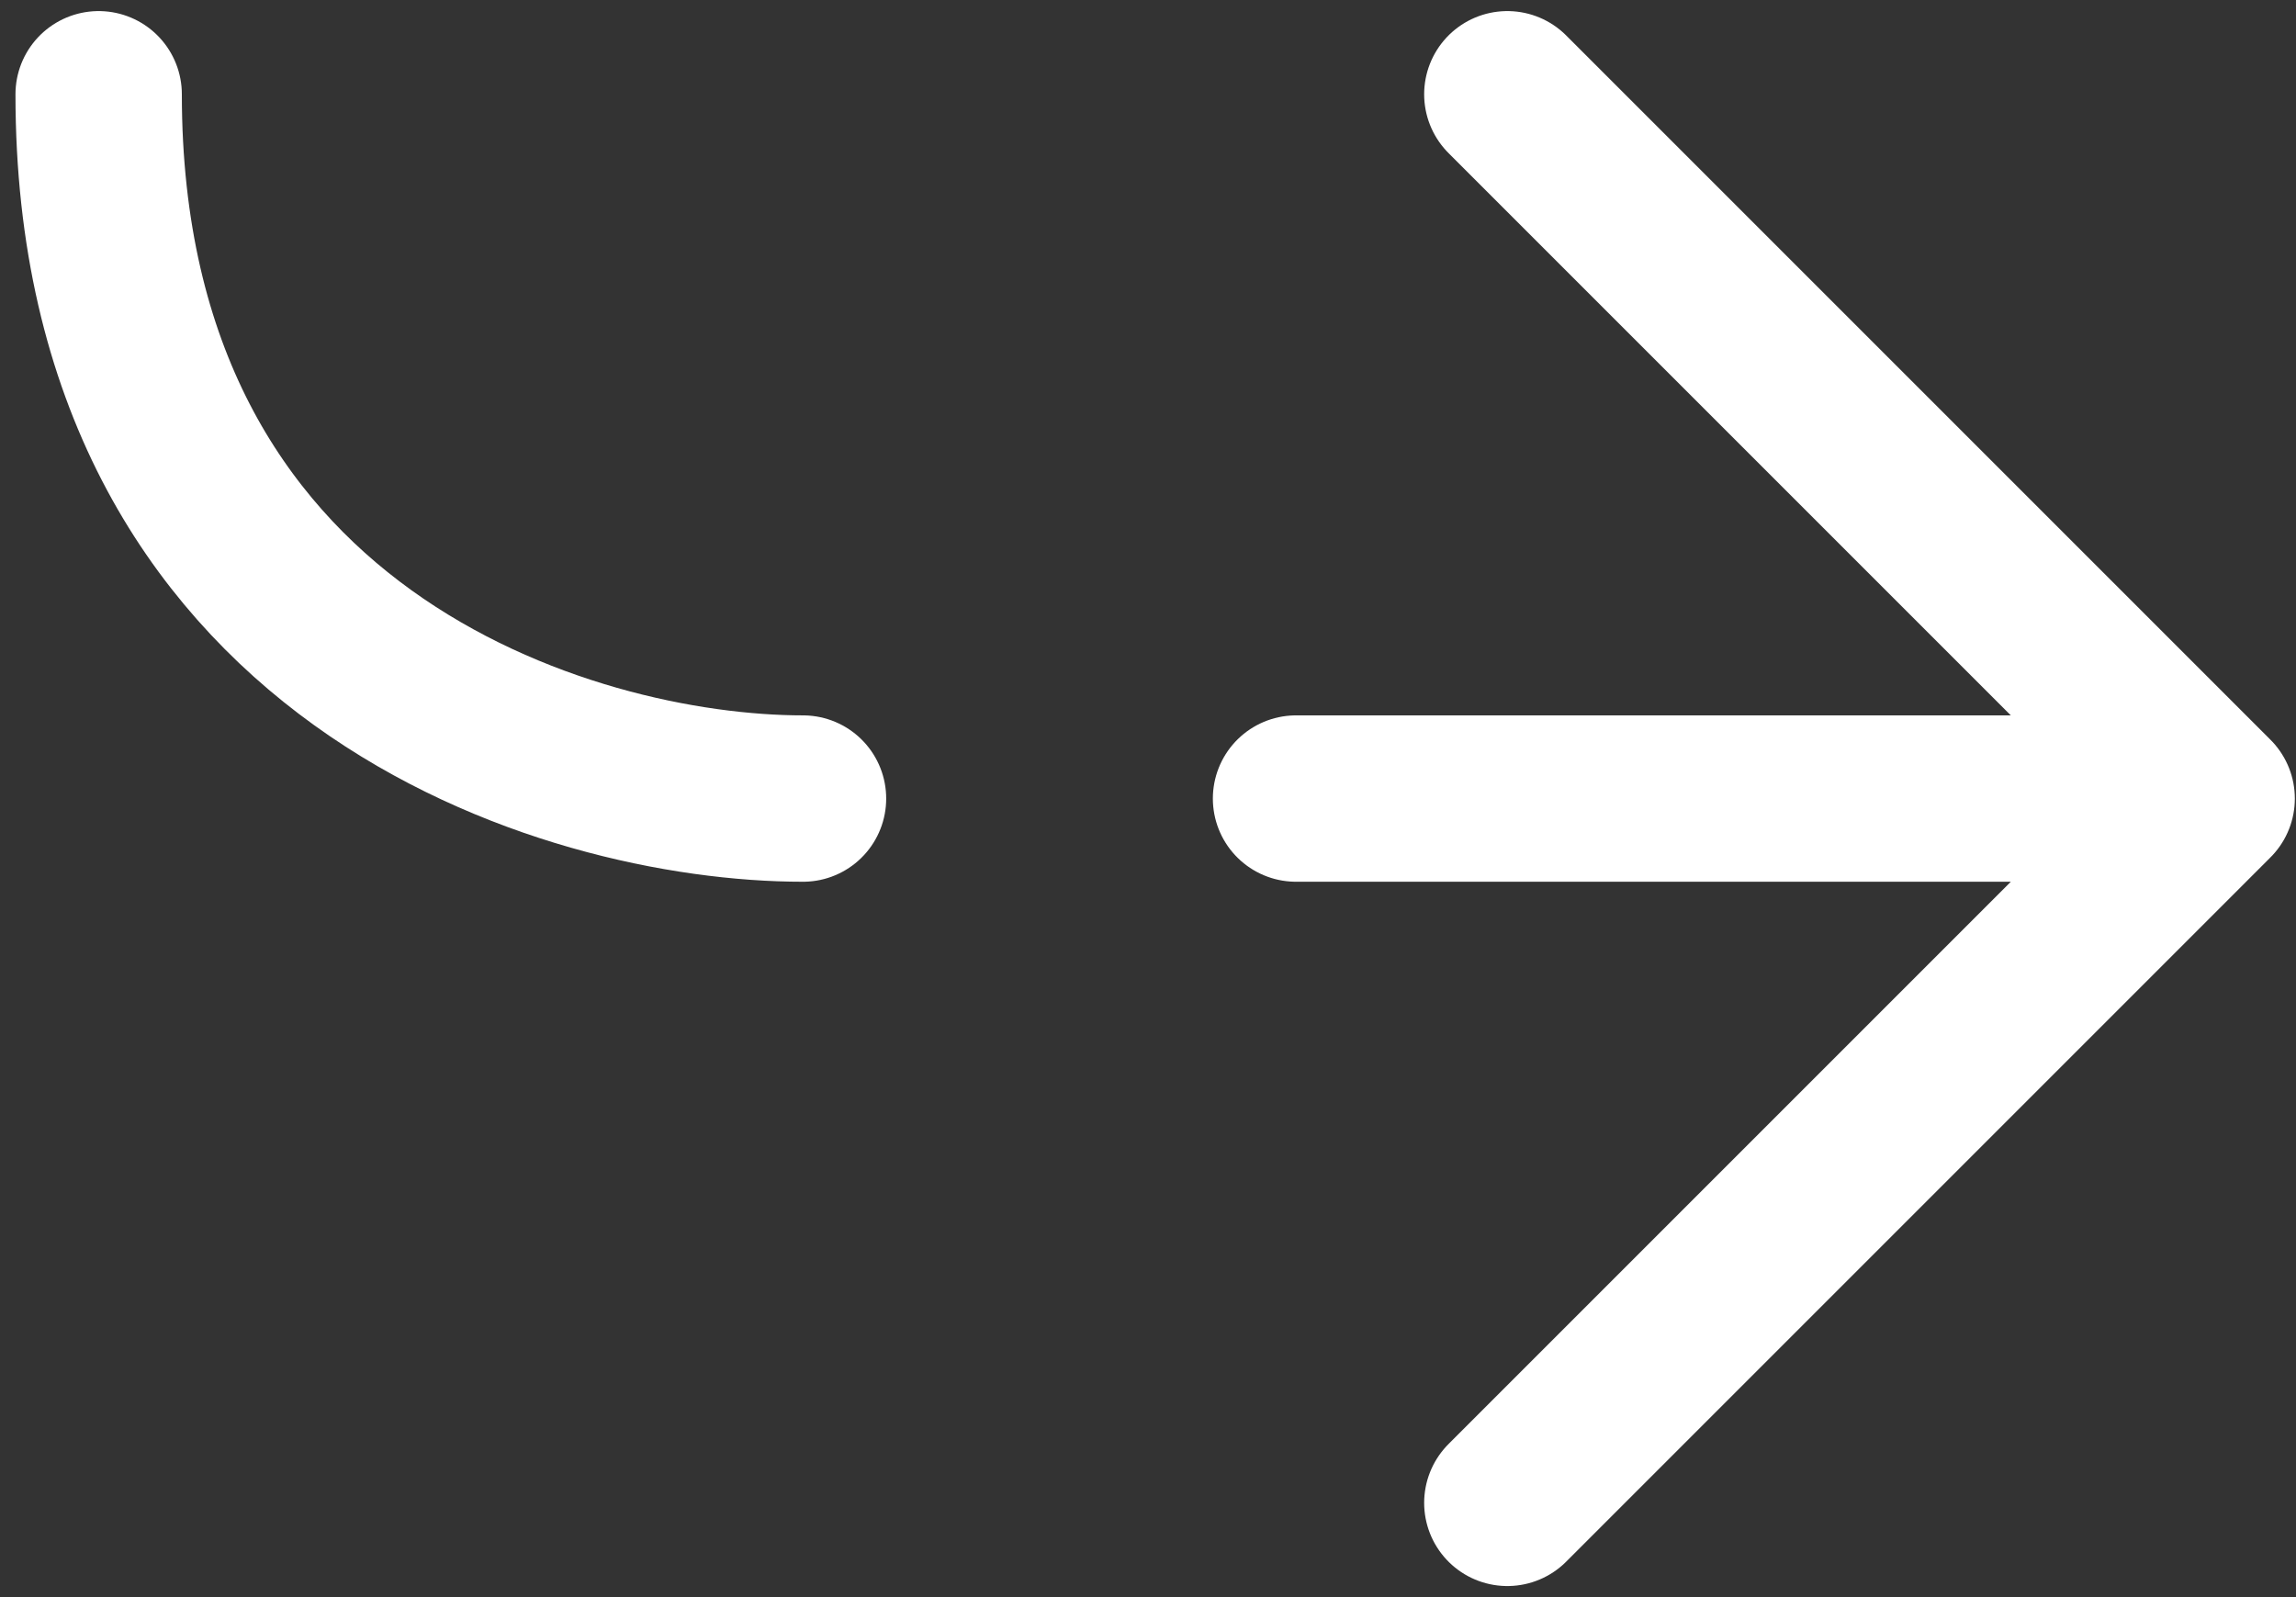 <svg width="69" height="48" viewBox="0 0 69 48" fill="none" xmlns="http://www.w3.org/2000/svg">
<rect x="0" y="0" width="69" height="48" fill="#333333" stroke="none"/>
<path d="M66.465 24L45.299 45.167M66.465 24L45.299 2.833M66.465 24H38.949M24.132 24C17.076 24 2.965 19.767 2.965 2.833" stroke="white" stroke-width="5" stroke-linecap="round" stroke-linejoin="round"/>
</svg>
